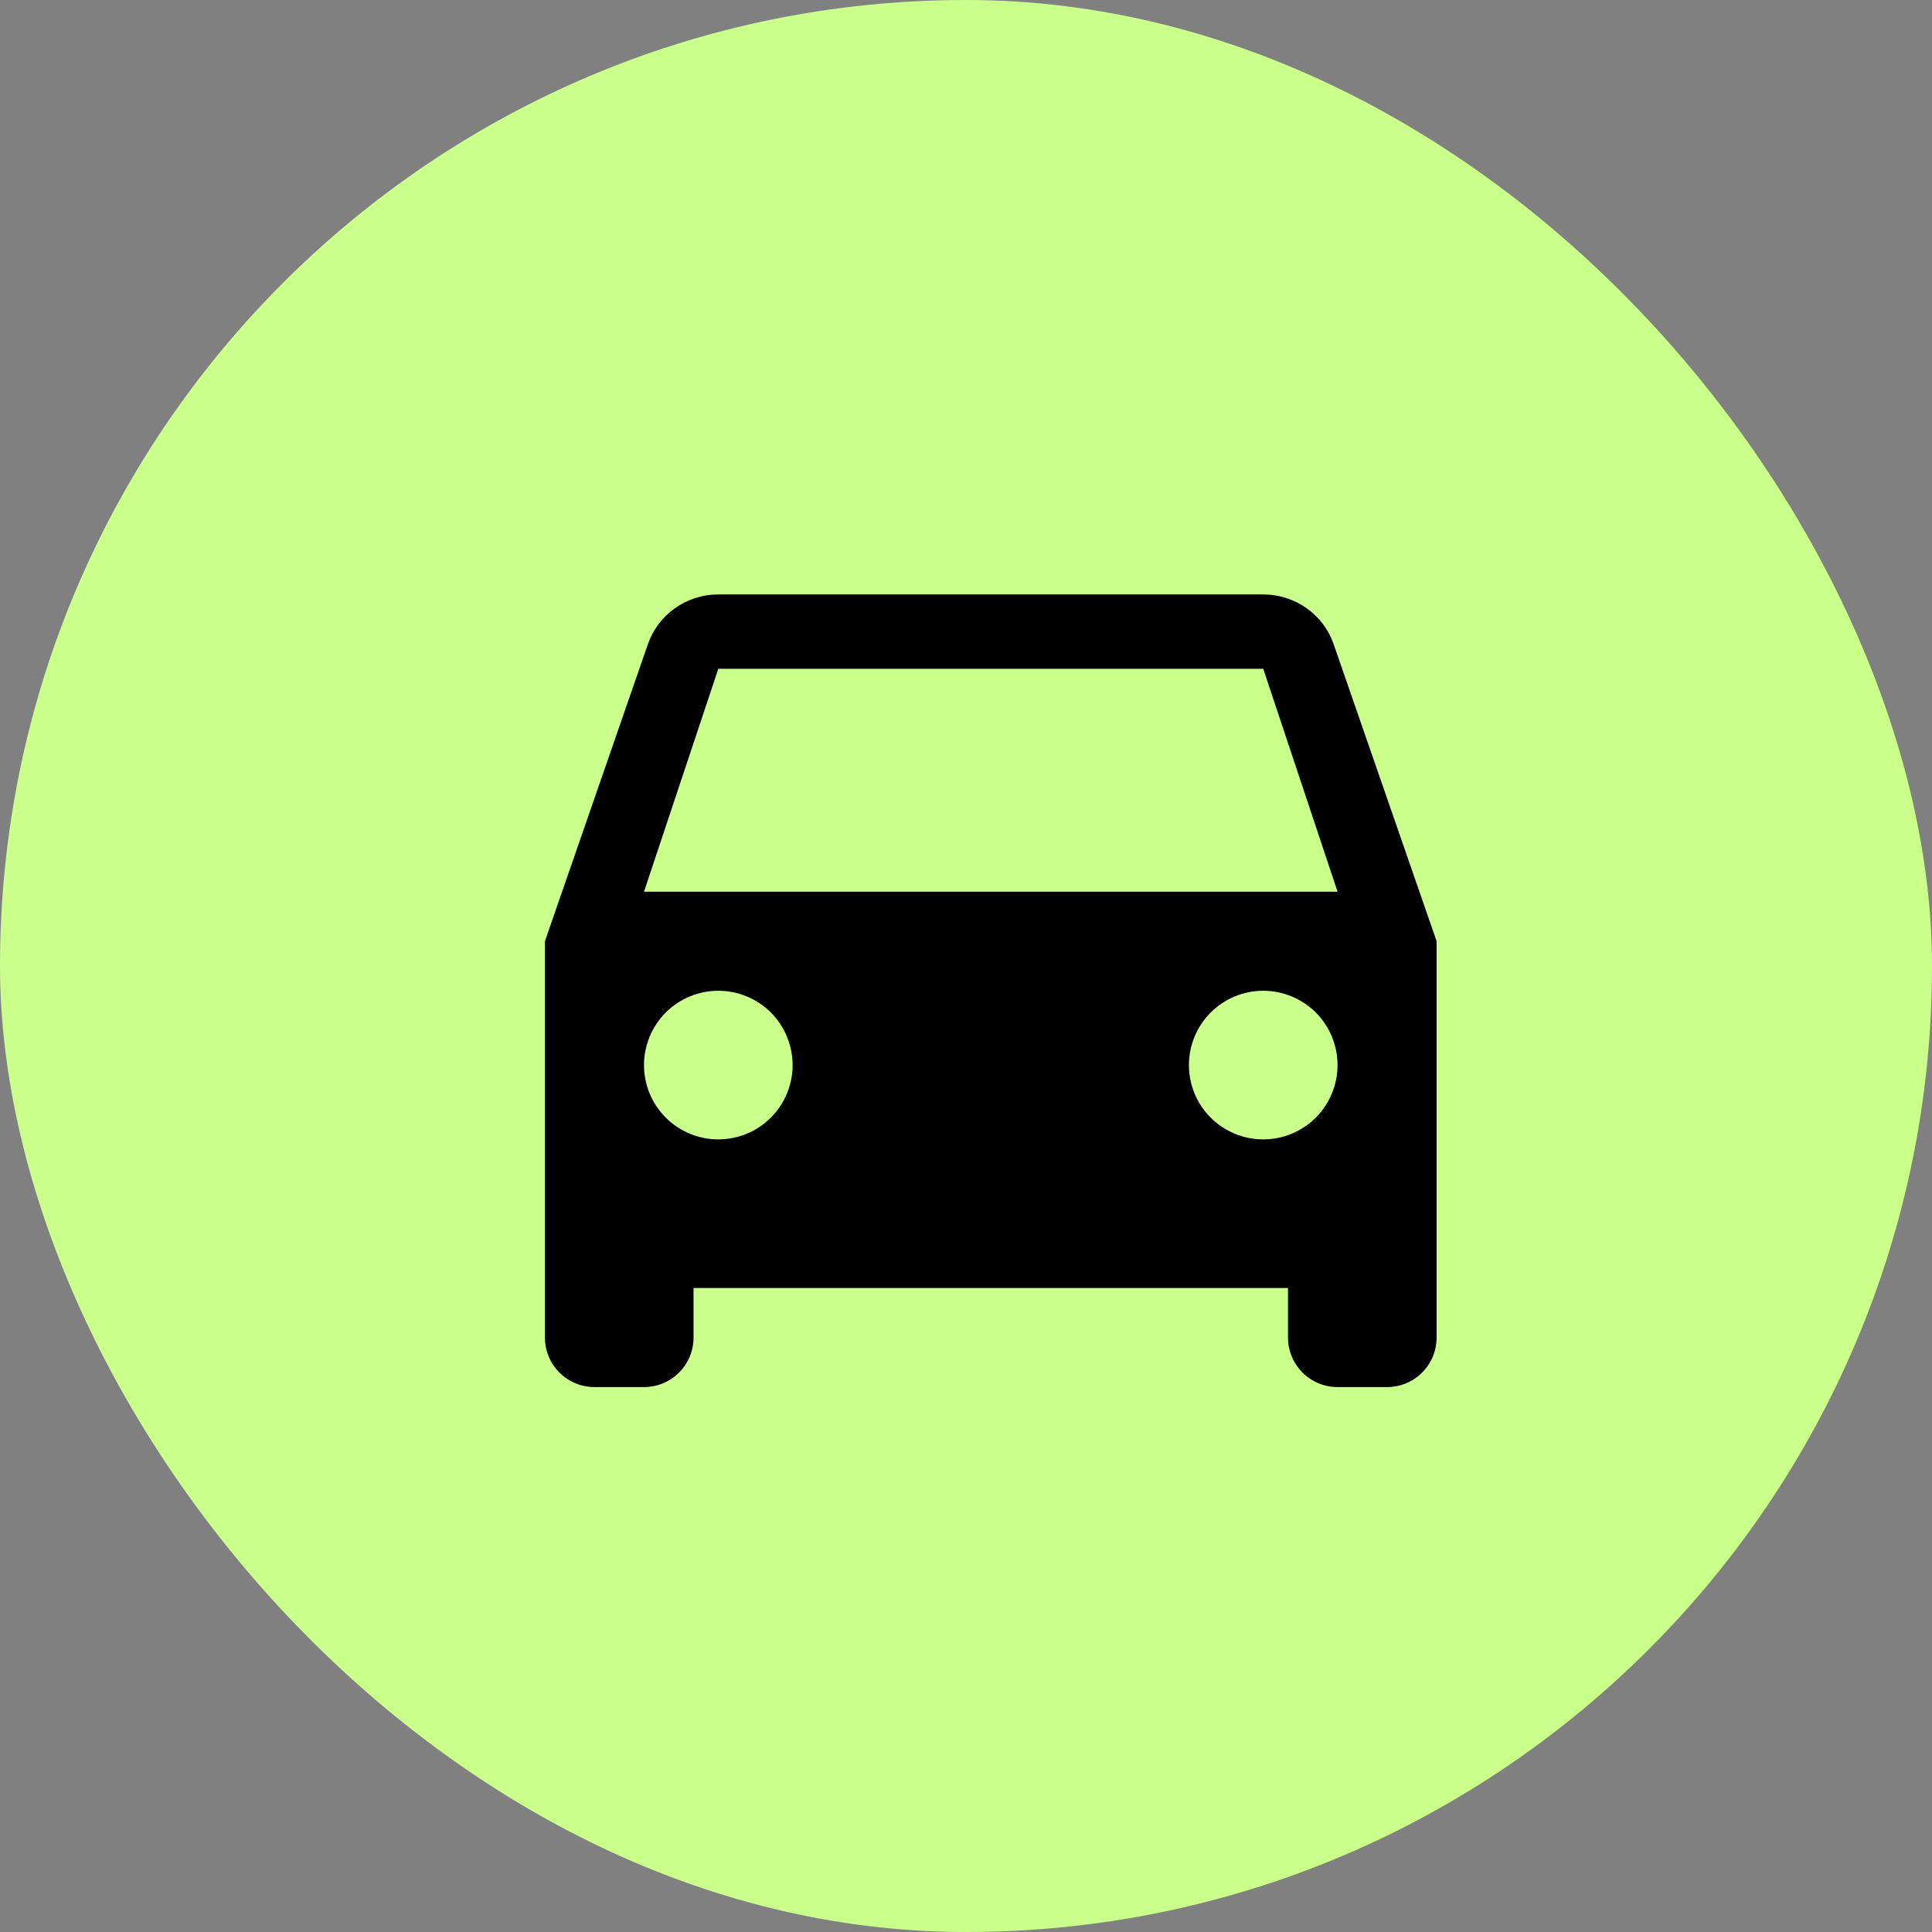 <svg width="39" height="39" viewBox="0 0 39 39" fill="none" xmlns="http://www.w3.org/2000/svg">
<rect x="0" y="0" width="39" height="39" fill="#808080" stroke="none"/>
<rect width="39" height="39" rx="19.5" fill="#CBFF8C"/>
<path d="M13 18L14.5 13.5H25.5L27 18M25.5 23C25.102 23 24.721 22.842 24.439 22.561C24.158 22.279 24 21.898 24 21.5C24 21.102 24.158 20.721 24.439 20.439C24.721 20.158 25.102 20 25.5 20C25.898 20 26.279 20.158 26.561 20.439C26.842 20.721 27 21.102 27 21.5C27 21.898 26.842 22.279 26.561 22.561C26.279 22.842 25.898 23 25.5 23ZM14.5 23C14.102 23 13.721 22.842 13.439 22.561C13.158 22.279 13 21.898 13 21.5C13 21.102 13.158 20.721 13.439 20.439C13.721 20.158 14.102 20 14.5 20C14.898 20 15.279 20.158 15.561 20.439C15.842 20.721 16 21.102 16 21.5C16 21.898 15.842 22.279 15.561 22.561C15.279 22.842 14.898 23 14.5 23ZM26.92 13C26.72 12.42 26.16 12 25.5 12H14.5C13.84 12 13.28 12.42 13.08 13L11 19V27C11 27.265 11.105 27.52 11.293 27.707C11.48 27.895 11.735 28 12 28H13C13.265 28 13.52 27.895 13.707 27.707C13.895 27.52 14 27.265 14 27V26H26V27C26 27.265 26.105 27.52 26.293 27.707C26.48 27.895 26.735 28 27 28H28C28.265 28 28.52 27.895 28.707 27.707C28.895 27.52 29 27.265 29 27V19L26.92 13Z" fill="black"/>
</svg>
